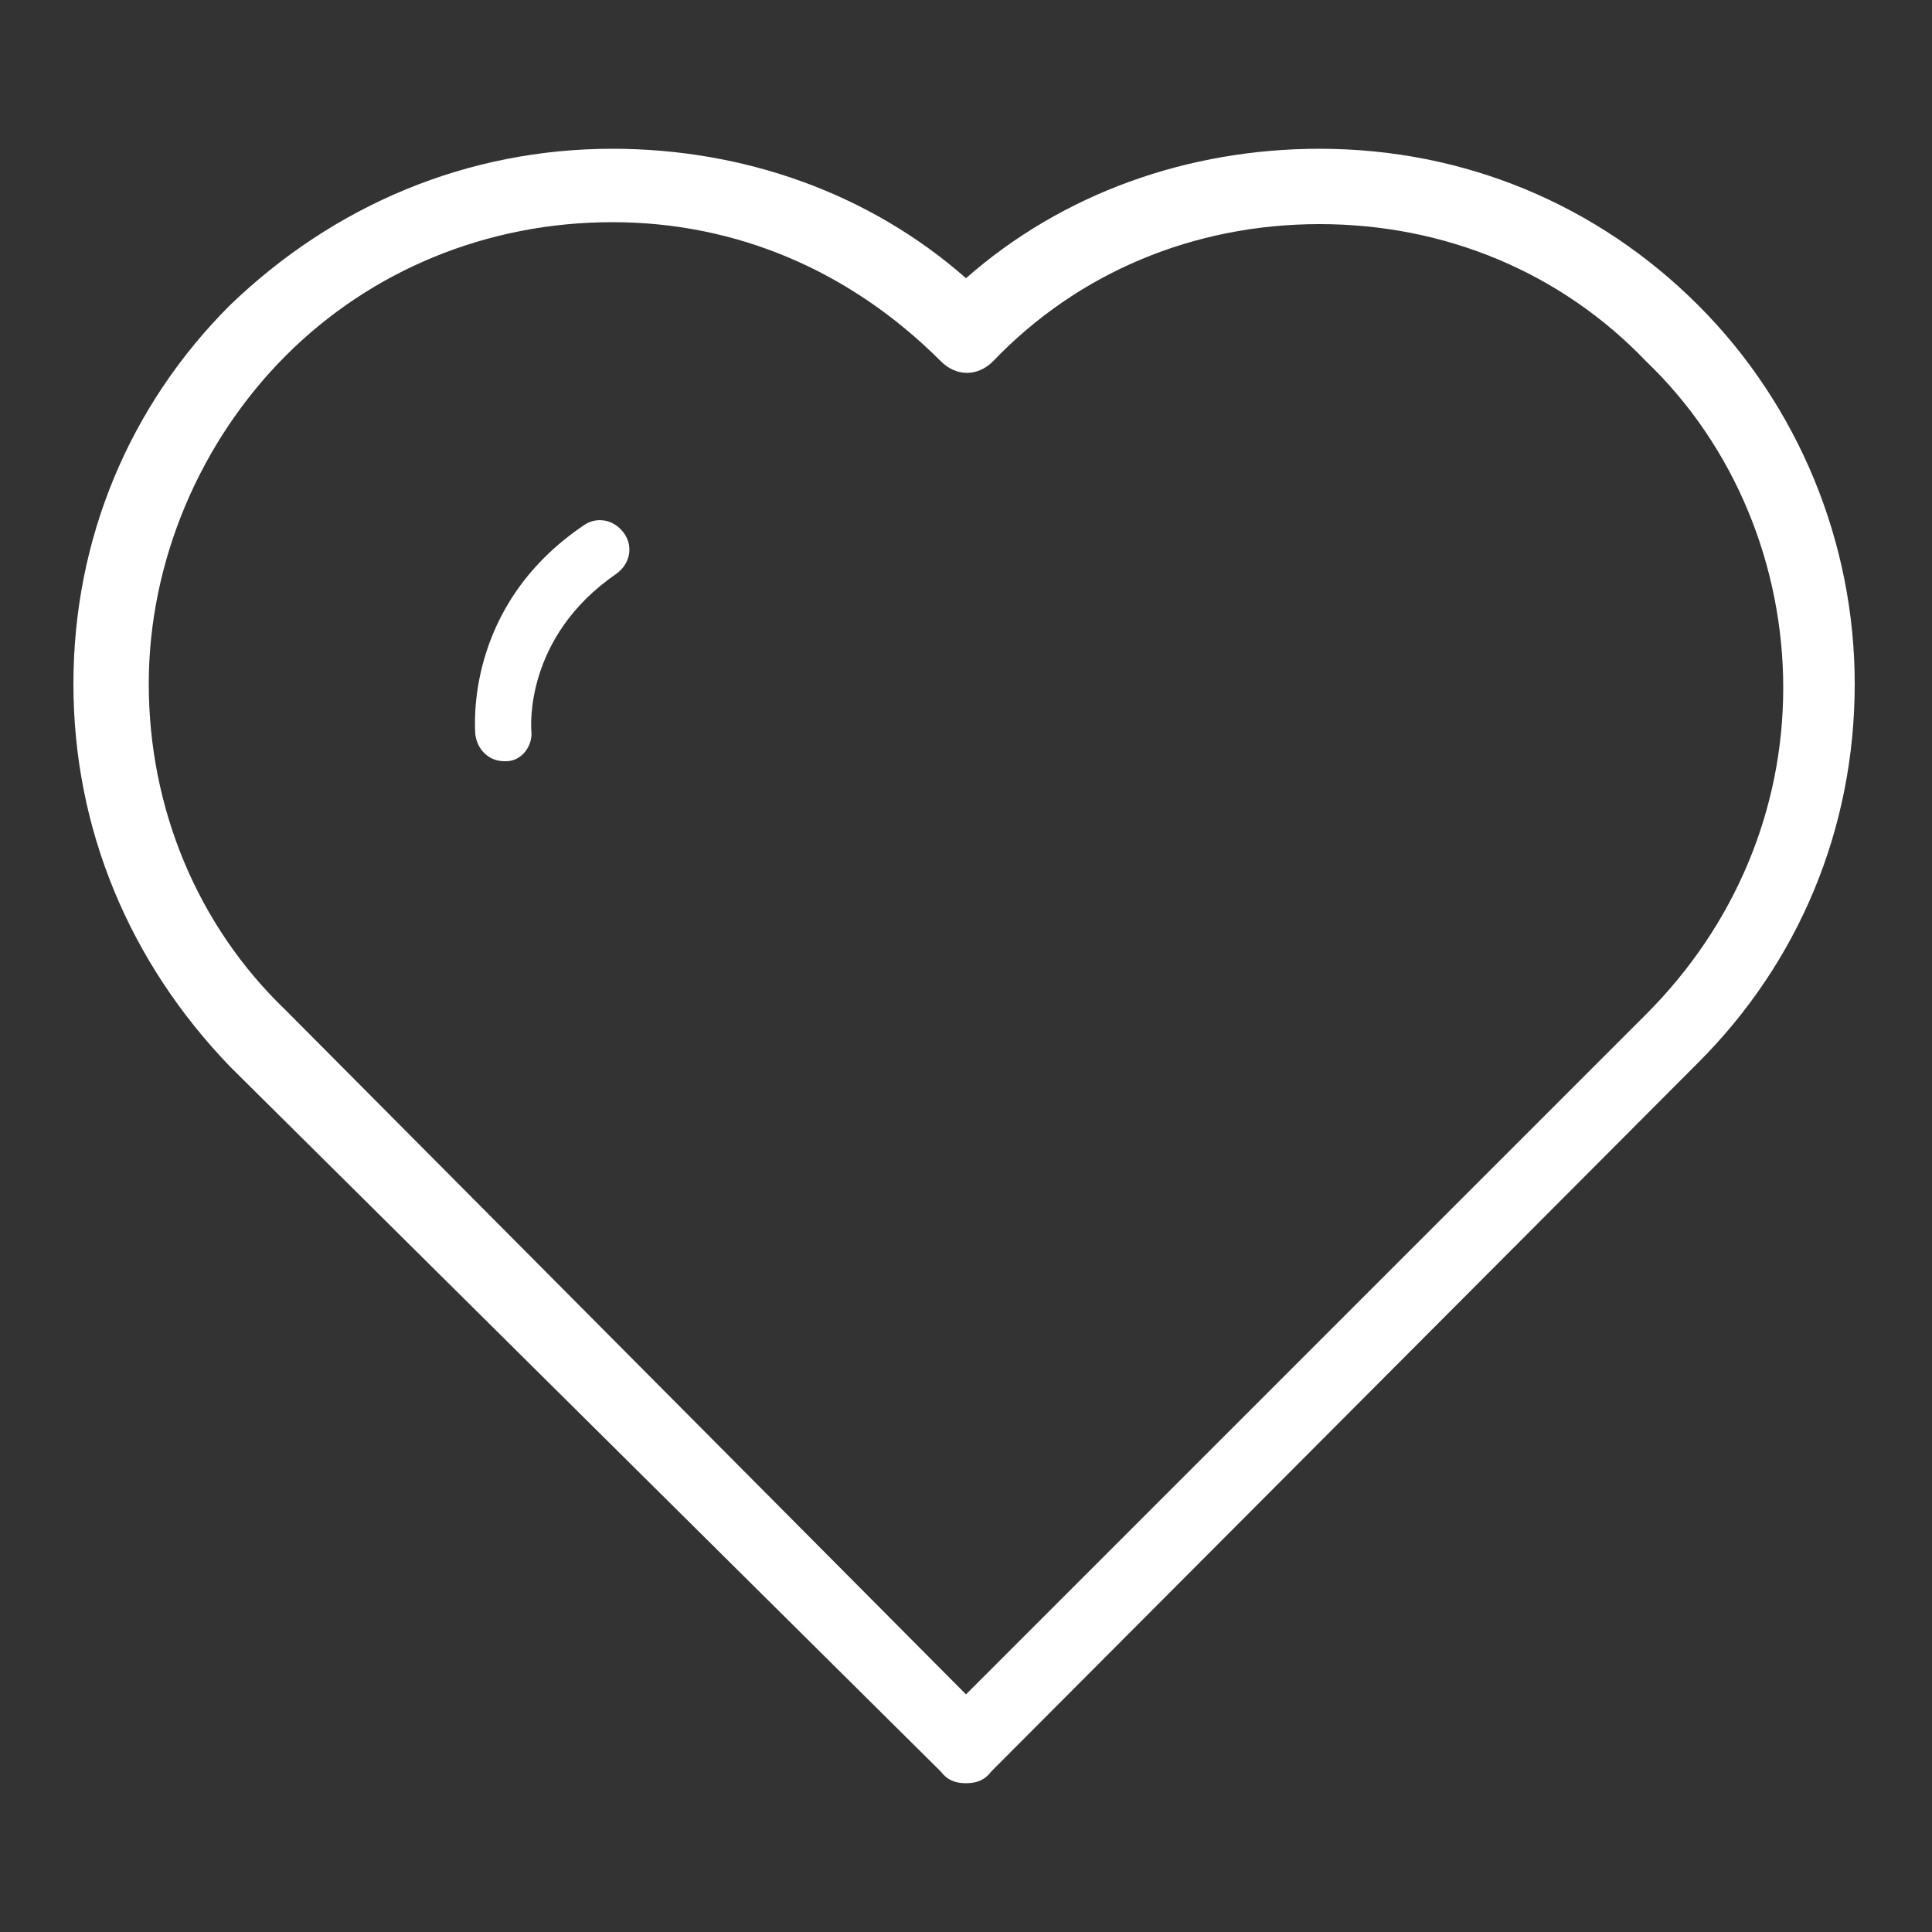 <?xml version="1.0" encoding="utf-8"?>
<!-- Generator: Adobe Illustrator 25.3.1, SVG Export Plug-In . SVG Version: 6.00 Build 0)  -->
<svg version="1.1" id="Layer_1" xmlns="http://www.w3.org/2000/svg" xmlns:xlink="http://www.w3.org/1999/xlink" x="0px" y="0px"
	 viewBox="0 0 100 100" style="enable-background:new 0 0 100 100;" xml:space="preserve">
<rect x="0" y="0" width="100" height="100" fill="#333333" stroke="none"/>
<style type="text/css">
	.st0{fill:#ffffff;}
</style>
<g>
	<g>
		<g>
			<g>
				<path class="st0" d="M50,92.3c-0.6,0-1-0.2-1.3-0.6L11.9,55.2c-5.2-5.4-8.1-12.3-8.1-19.8S6.7,21,11.9,15.8
					c5.4-5.2,12.3-8.1,19.8-8.1C38.5,7.7,45,10,50,14.4c5-4.4,11.5-6.7,18.3-6.7c7.5,0,14.4,2.9,19.6,8.1l0,0l0,0
					C93.1,21,96,28.1,96,35.4c0,7.5-2.9,14.4-8.1,19.6L51.3,91.7C51,92.1,50.6,92.3,50,92.3z M31.7,11.5c-6.5,0-12.5,2.5-16.9,6.9
					S7.7,29,7.7,35.4s2.5,12.5,7.1,16.9L50,87.7l35.2-35.2c4.6-4.6,7.1-10.6,7.1-16.9s-2.5-12.5-7.1-16.9l0,0
					c-4.4-4.6-10.4-7.1-16.9-7.1c-6.5,0-12.5,2.5-16.9,7.1c-0.8,0.8-1.9,0.8-2.7,0C44,14,38.1,11.5,31.7,11.5z"/>
			</g>
		</g>
	</g>
	<path class="st0" d="M26.1,39.4c-0.8,0-1.4-0.6-1.5-1.4c0-0.3-0.6-6.6,5.6-10.8c0.7-0.5,1.6-0.3,2.1,0.4c0.5,0.7,0.3,1.6-0.4,2.1
		c-4.8,3.3-4.4,8-4.4,8.1c0.1,0.8-0.5,1.6-1.3,1.6C26.2,39.4,26.2,39.4,26.1,39.4z"/>
</g>
</svg>
